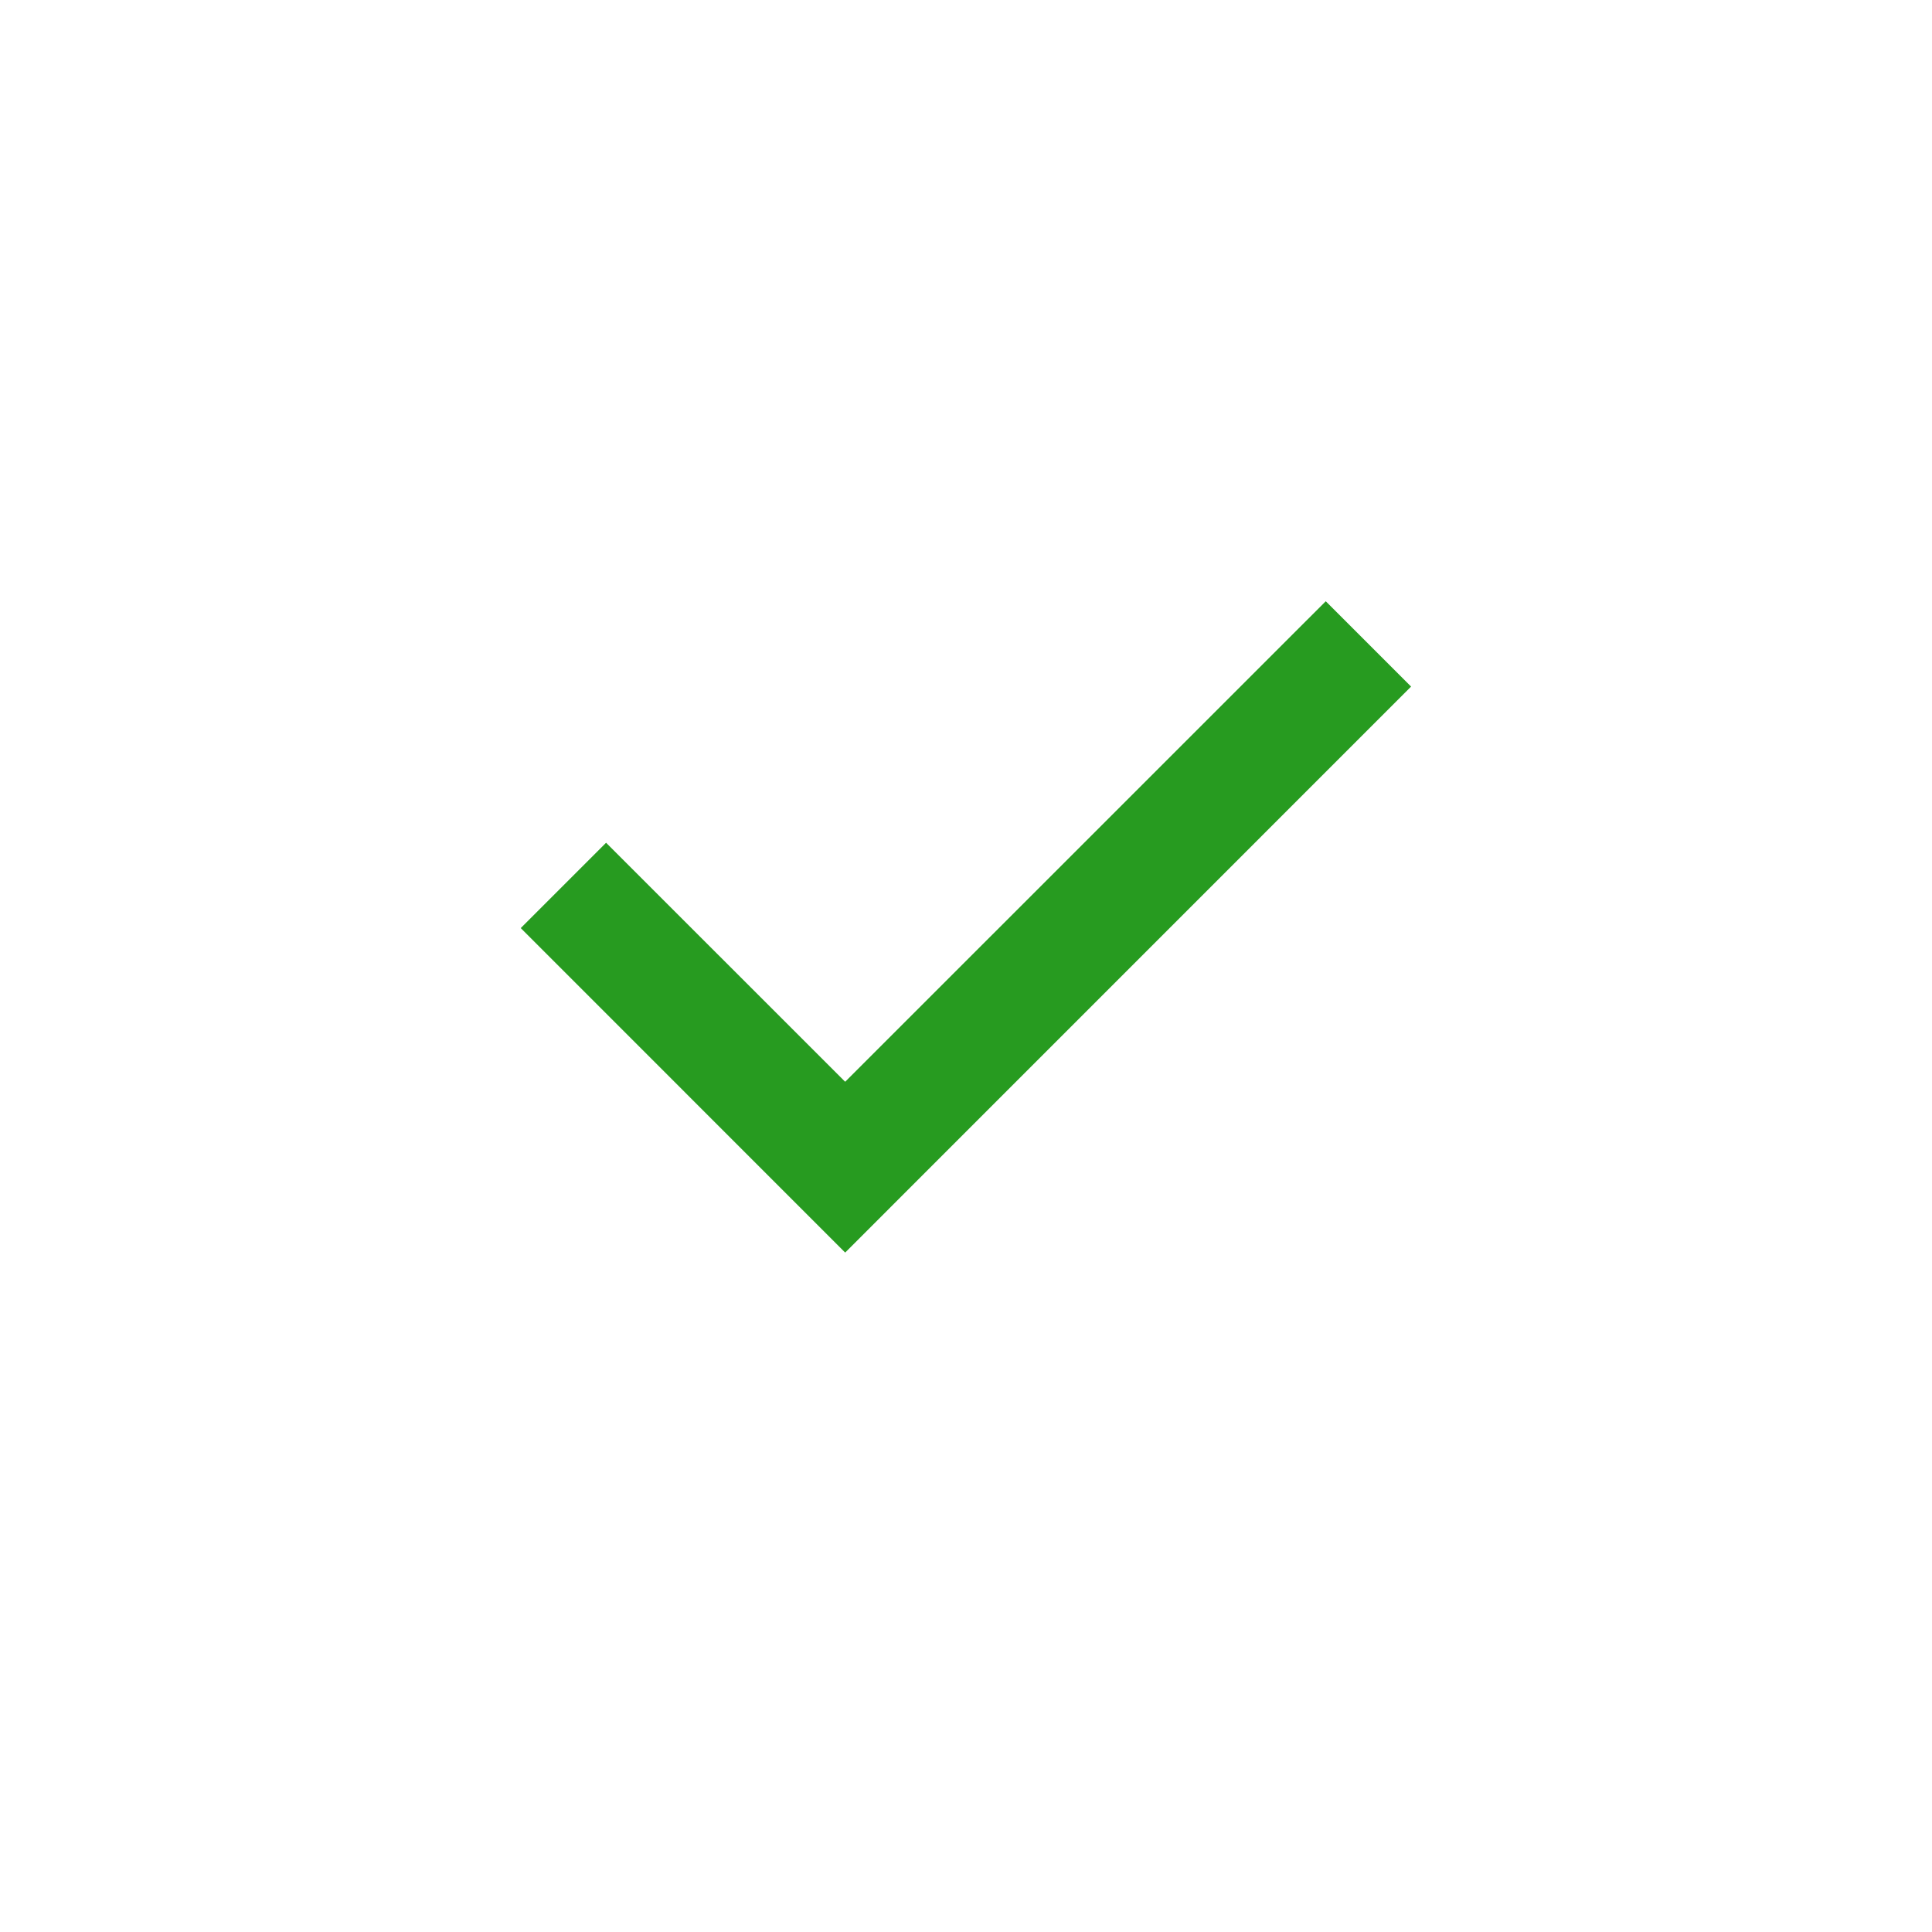 <svg width="24" height="24" viewBox="0 0 24 24" fill="none"
  xmlns="http://www.w3.org/2000/svg">
  <path d="M17.529 8.529L10.499 15.56L6.469 11.529L7.529 10.469L10.499 13.438L16.469 7.469L17.529 8.529Z" fill="#279B20" />
</svg>
